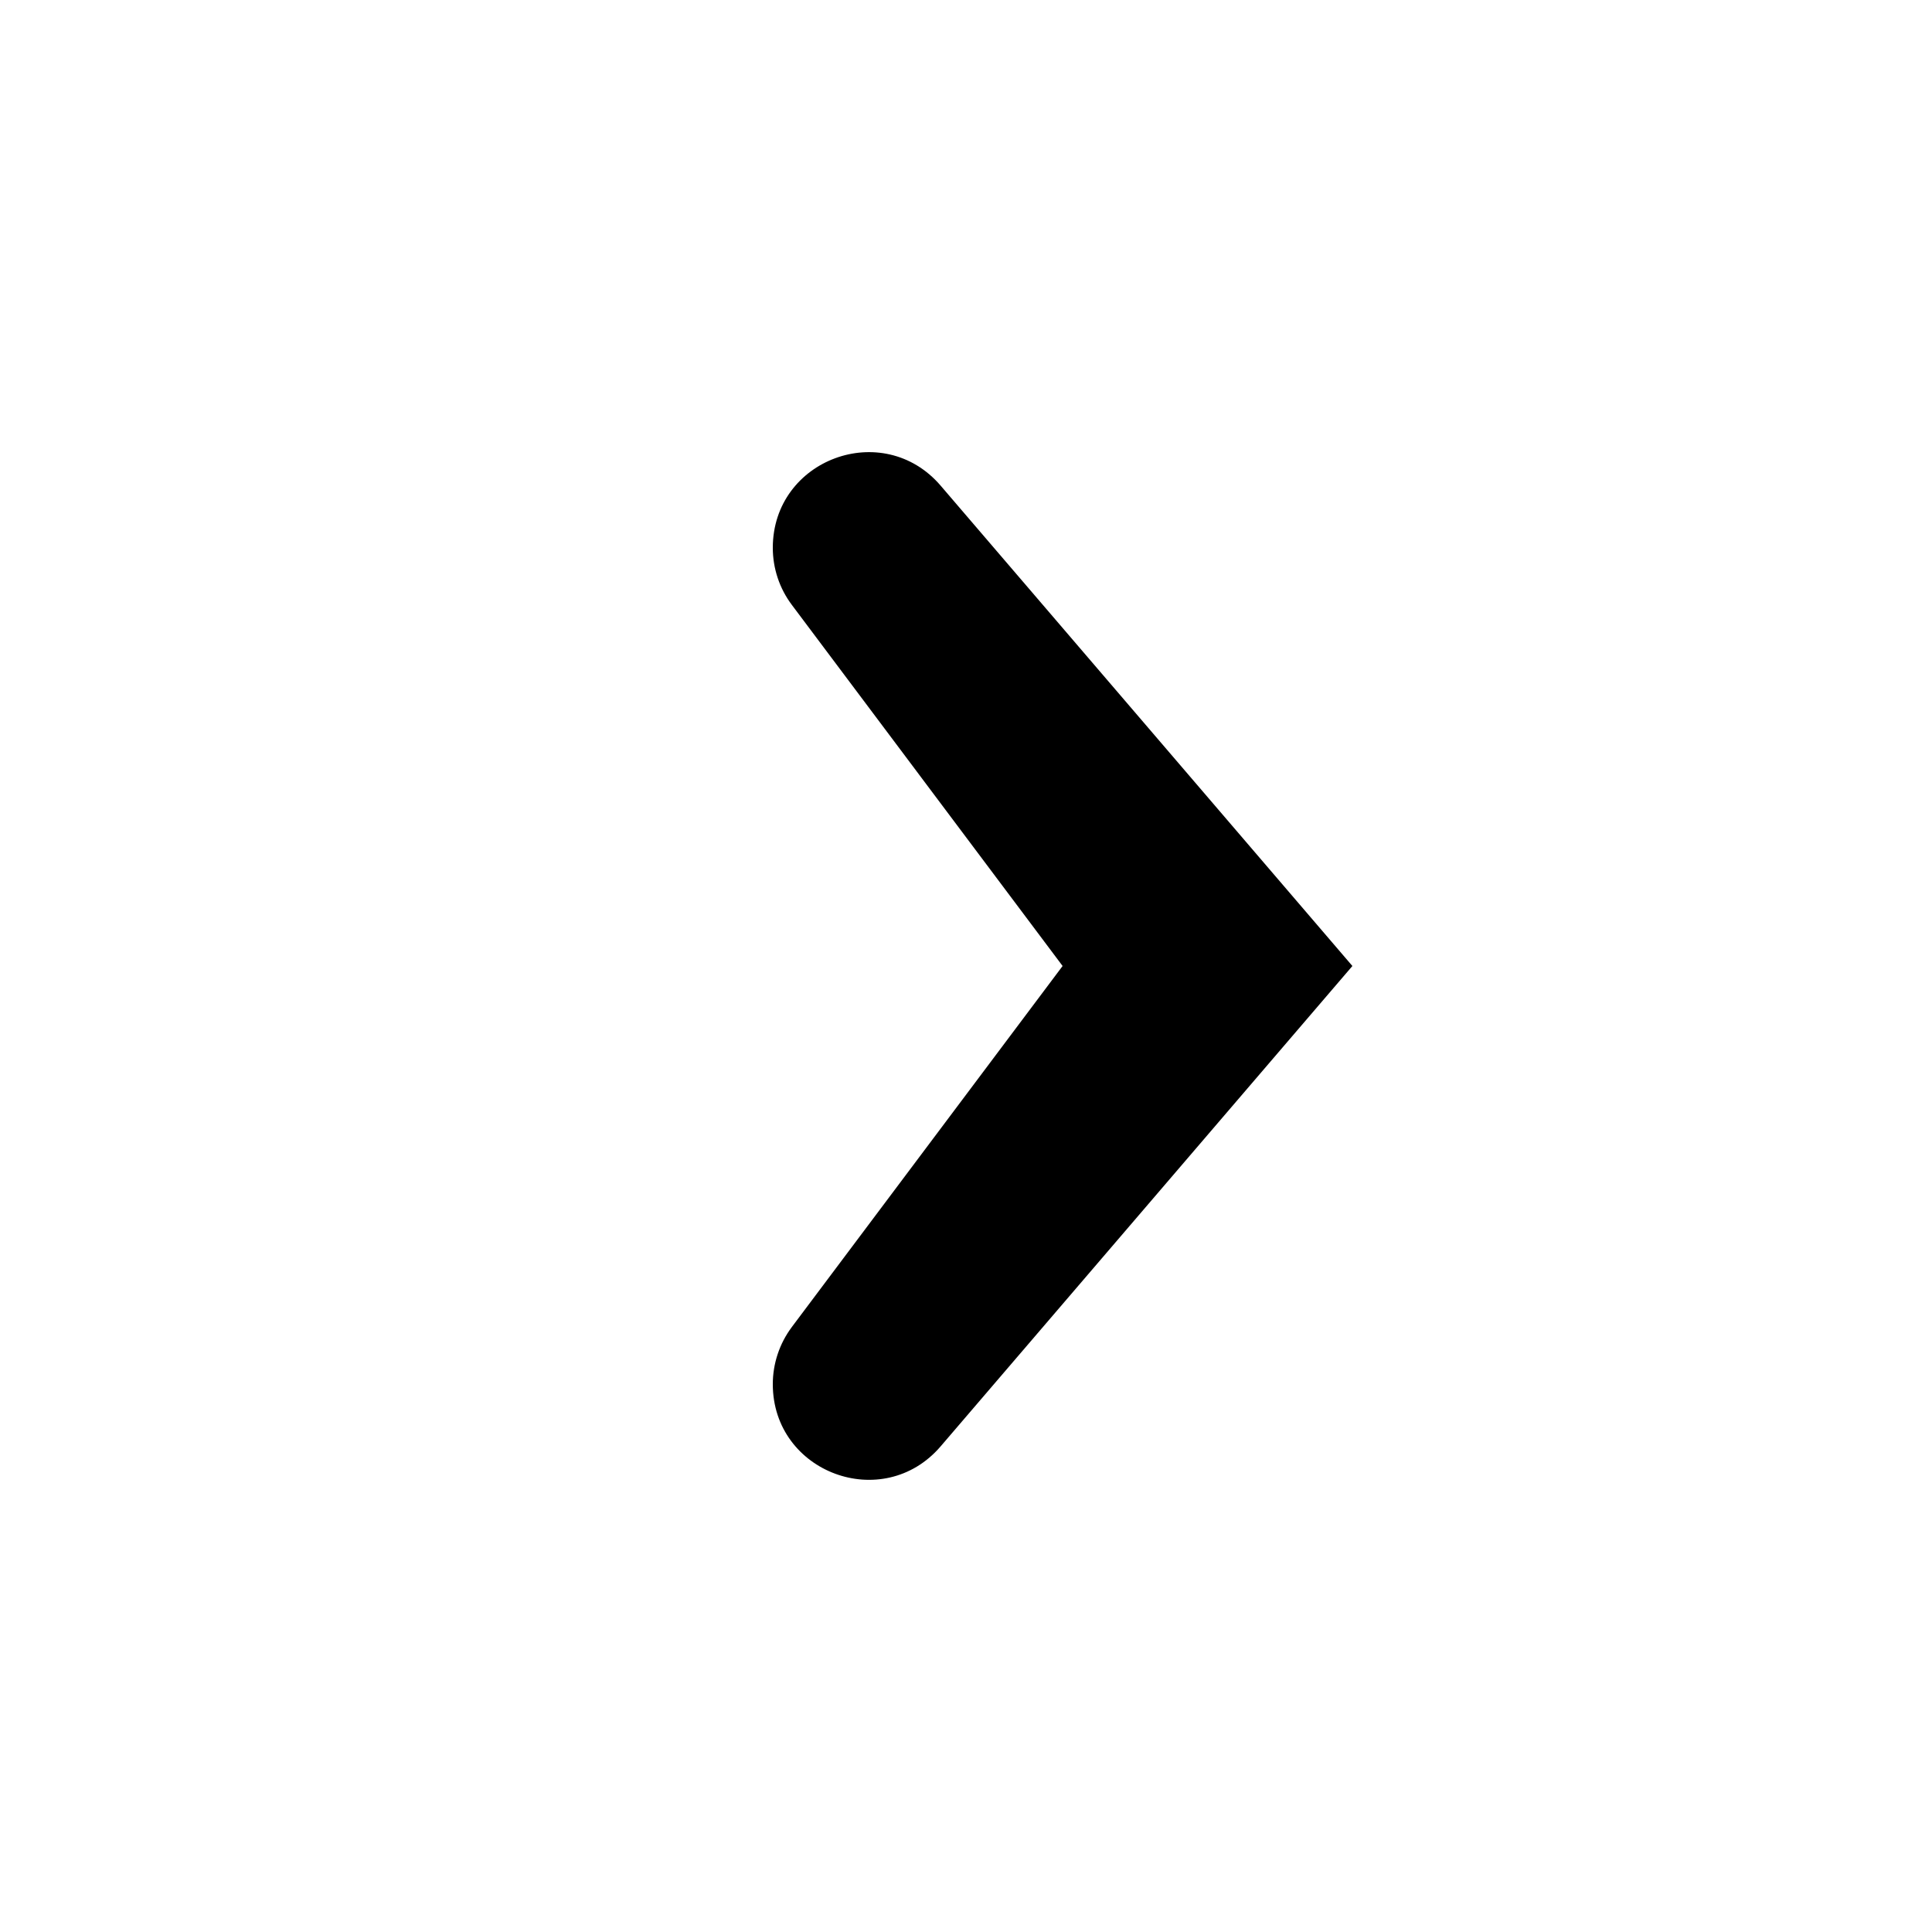 <svg
  width="20"
  height="20"
  viewBox="0 0 20 20"
  fill="none"
  xmlns="http://www.w3.org/2000/svg"
>
  <path
    d="M9.738 14.972C9.141 15.669 8 15.246 8 14.329C8 14.116 8.069 13.908 8.198 13.736L11 10L8.198 6.263C8.069 6.092 8 5.884 8 5.671C8 4.753 9.141 4.331 9.738 5.028L14 10L9.738 14.972Z"
    fill="currentColor"
  />
</svg>
